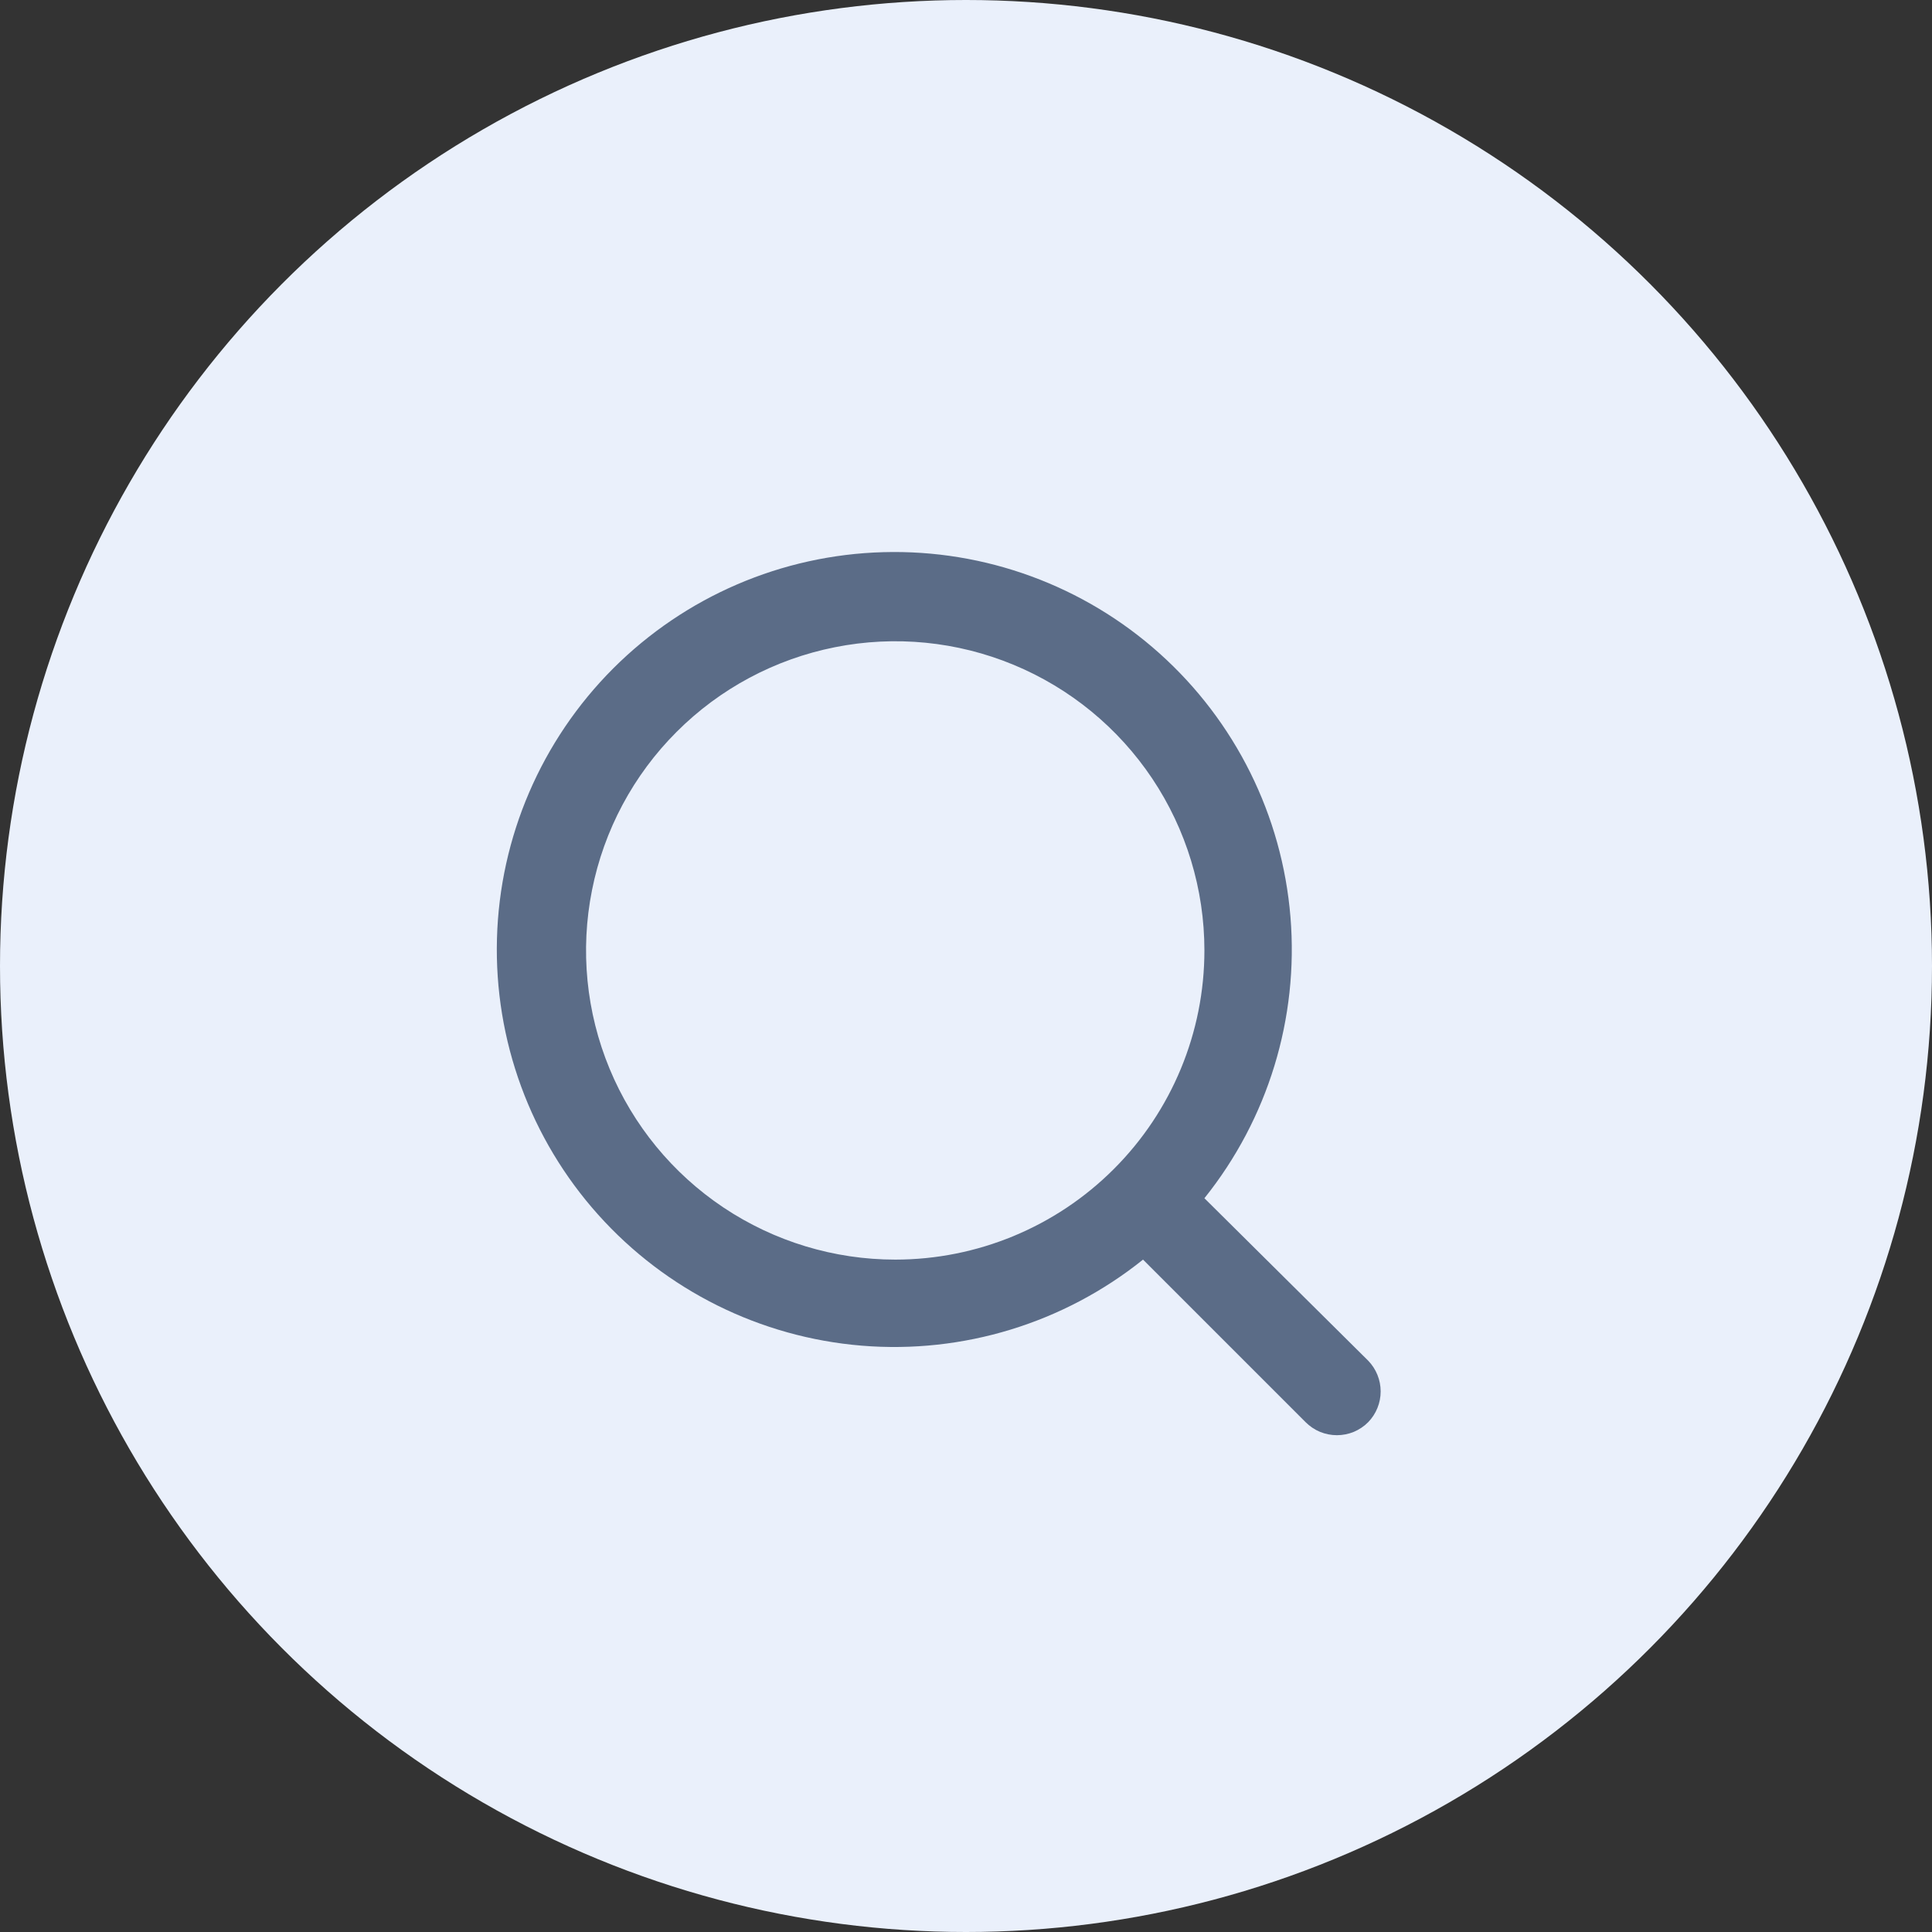 <svg width="35" height="35" viewBox="0 0 35 35" fill="none" xmlns="http://www.w3.org/2000/svg">
<rect x="0" y="0" width="35" height="35" fill="#333333" stroke="none"/>
<circle cx="17.5" cy="17.5" r="17.5" fill="#EAF0FB"/>
<path d="M24.787 24.651L21.819 21.707C22.971 20.27 23.529 18.446 23.378 16.611C23.227 14.775 22.379 13.068 21.007 11.838C19.636 10.609 17.845 9.952 16.004 10.003C14.163 10.053 12.412 10.807 11.109 12.109C9.807 13.412 9.053 15.163 9.003 17.004C8.952 18.845 9.609 20.636 10.838 22.007C12.068 23.379 13.775 24.227 15.611 24.378C17.446 24.529 19.27 23.971 20.707 22.819L23.651 25.763C23.726 25.838 23.814 25.898 23.912 25.939C24.009 25.979 24.114 26 24.219 26C24.325 26 24.429 25.979 24.527 25.939C24.624 25.898 24.713 25.838 24.787 25.763C24.931 25.614 25.012 25.415 25.012 25.207C25.012 25 24.931 24.8 24.787 24.651ZM16.218 22.819C15.11 22.819 14.027 22.49 13.106 21.875C12.185 21.259 11.467 20.385 11.043 19.361C10.619 18.338 10.508 17.212 10.725 16.125C10.941 15.039 11.474 14.041 12.258 13.258C13.041 12.474 14.039 11.941 15.125 11.725C16.212 11.508 17.338 11.619 18.361 12.043C19.385 12.467 20.259 13.185 20.875 14.106C21.49 15.027 21.819 16.11 21.819 17.218C21.819 18.703 21.229 20.128 20.178 21.178C19.128 22.229 17.703 22.819 16.218 22.819Z" fill="#5B6C87"/>
</svg>
